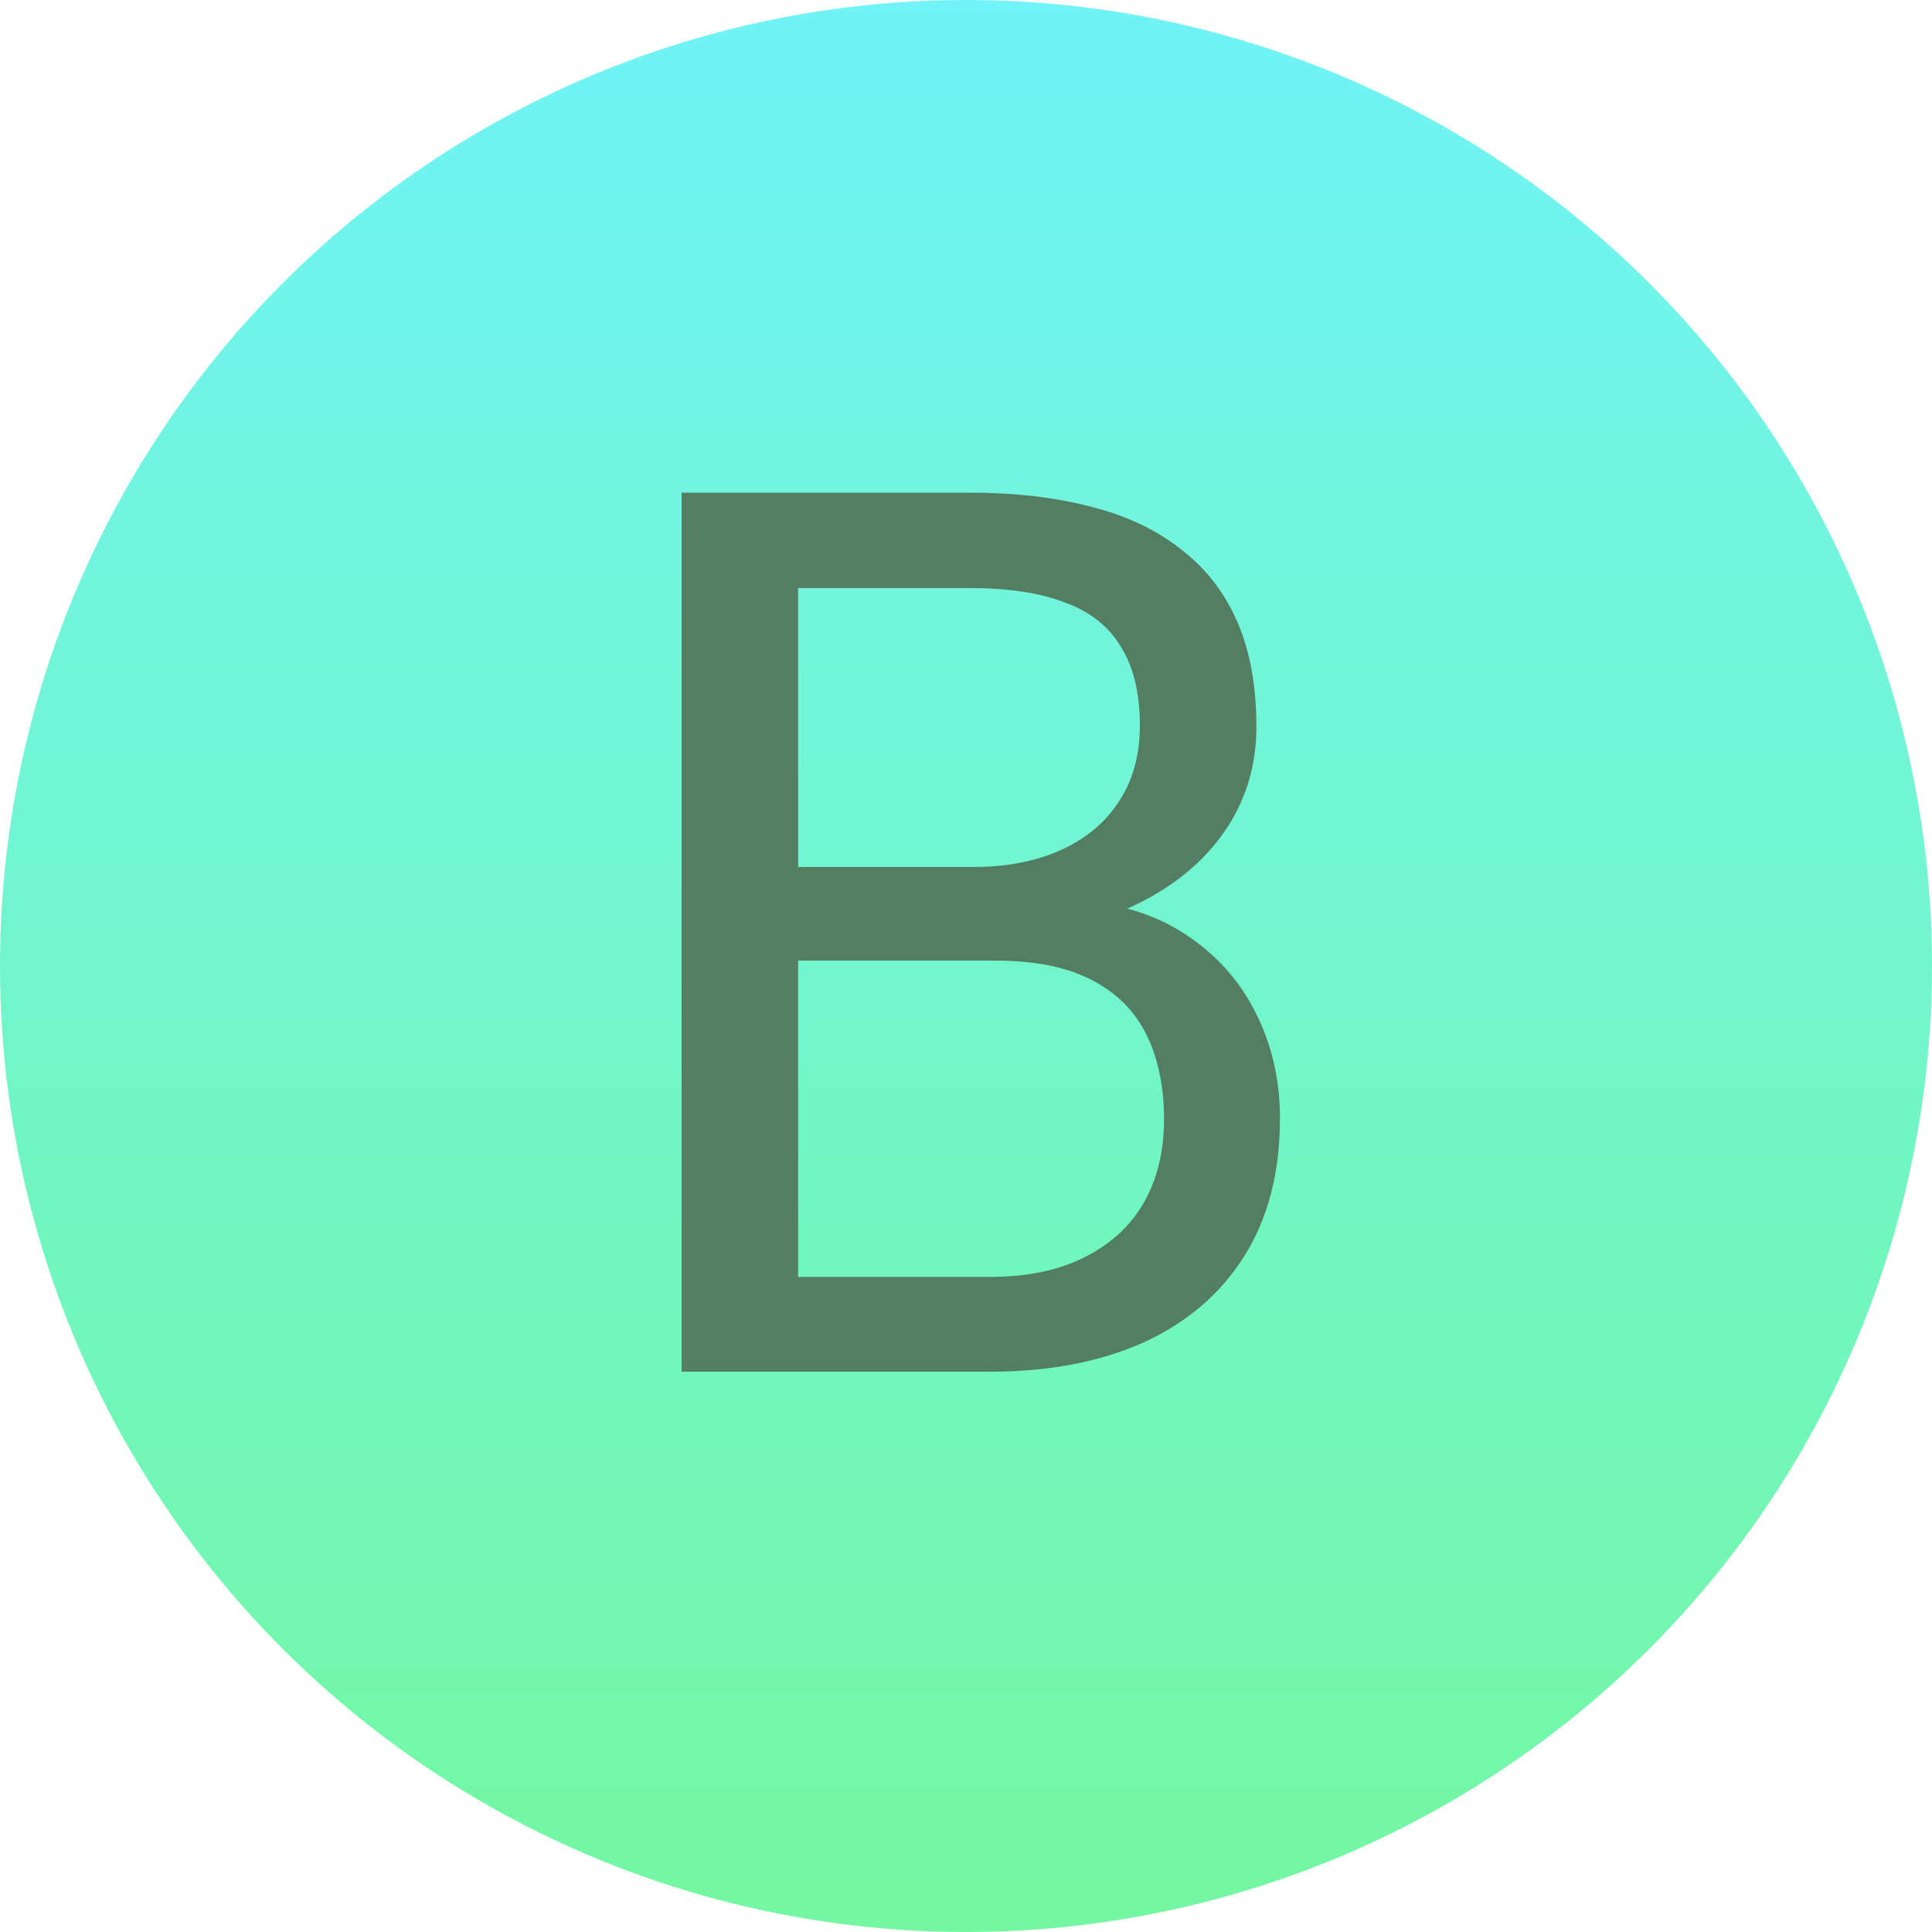 <svg width="100" height="100" viewBox="0 0 100 100" fill="none"
    xmlns="http://www.w3.org/2000/svg">
    <circle cx="50" cy="50" r="50" fill="url(#paint0_linear_3_11)"/>
    <path d="M51.5 49.719H39.969L39.906 44.875H50.375C52.104 44.875 53.615 44.583 54.906 44C56.198 43.417 57.198 42.583 57.906 41.5C58.635 40.396 59 39.083 59 37.562C59 35.896 58.677 34.542 58.031 33.5C57.406 32.438 56.438 31.667 55.125 31.188C53.833 30.688 52.188 30.438 50.188 30.438H41.312V71H35.281V25.5H50.188C52.521 25.5 54.604 25.74 56.438 26.219C58.271 26.677 59.823 27.406 61.094 28.406C62.385 29.385 63.365 30.635 64.031 32.156C64.698 33.677 65.031 35.5 65.031 37.625C65.031 39.5 64.552 41.198 63.594 42.719C62.635 44.219 61.302 45.448 59.594 46.406C57.906 47.365 55.927 47.979 53.656 48.25L51.5 49.719ZM51.219 71H37.594L41 66.094H51.219C53.135 66.094 54.76 65.76 56.094 65.094C57.448 64.427 58.479 63.49 59.188 62.281C59.896 61.052 60.25 59.604 60.25 57.938C60.25 56.25 59.948 54.792 59.344 53.562C58.74 52.333 57.792 51.385 56.5 50.719C55.208 50.052 53.542 49.719 51.5 49.719H42.906L42.969 44.875H54.719L56 46.625C58.188 46.812 60.042 47.438 61.562 48.5C63.083 49.542 64.24 50.875 65.031 52.5C65.844 54.125 66.25 55.917 66.25 57.875C66.25 60.708 65.625 63.104 64.375 65.062C63.146 67 61.406 68.479 59.156 69.5C56.906 70.5 54.26 71 51.219 71Z" fill="#537E62"/>
    <defs>
        <linearGradient id="paint0_linear_3_11" x1="50" y1="0" x2="50" y2="100" gradientUnits="userSpaceOnUse">
            <stop stop-color="#71F3F7"/>
            <stop offset="1" stop-color="#73F7A1"/>
        </linearGradient>
    </defs>
</svg>
